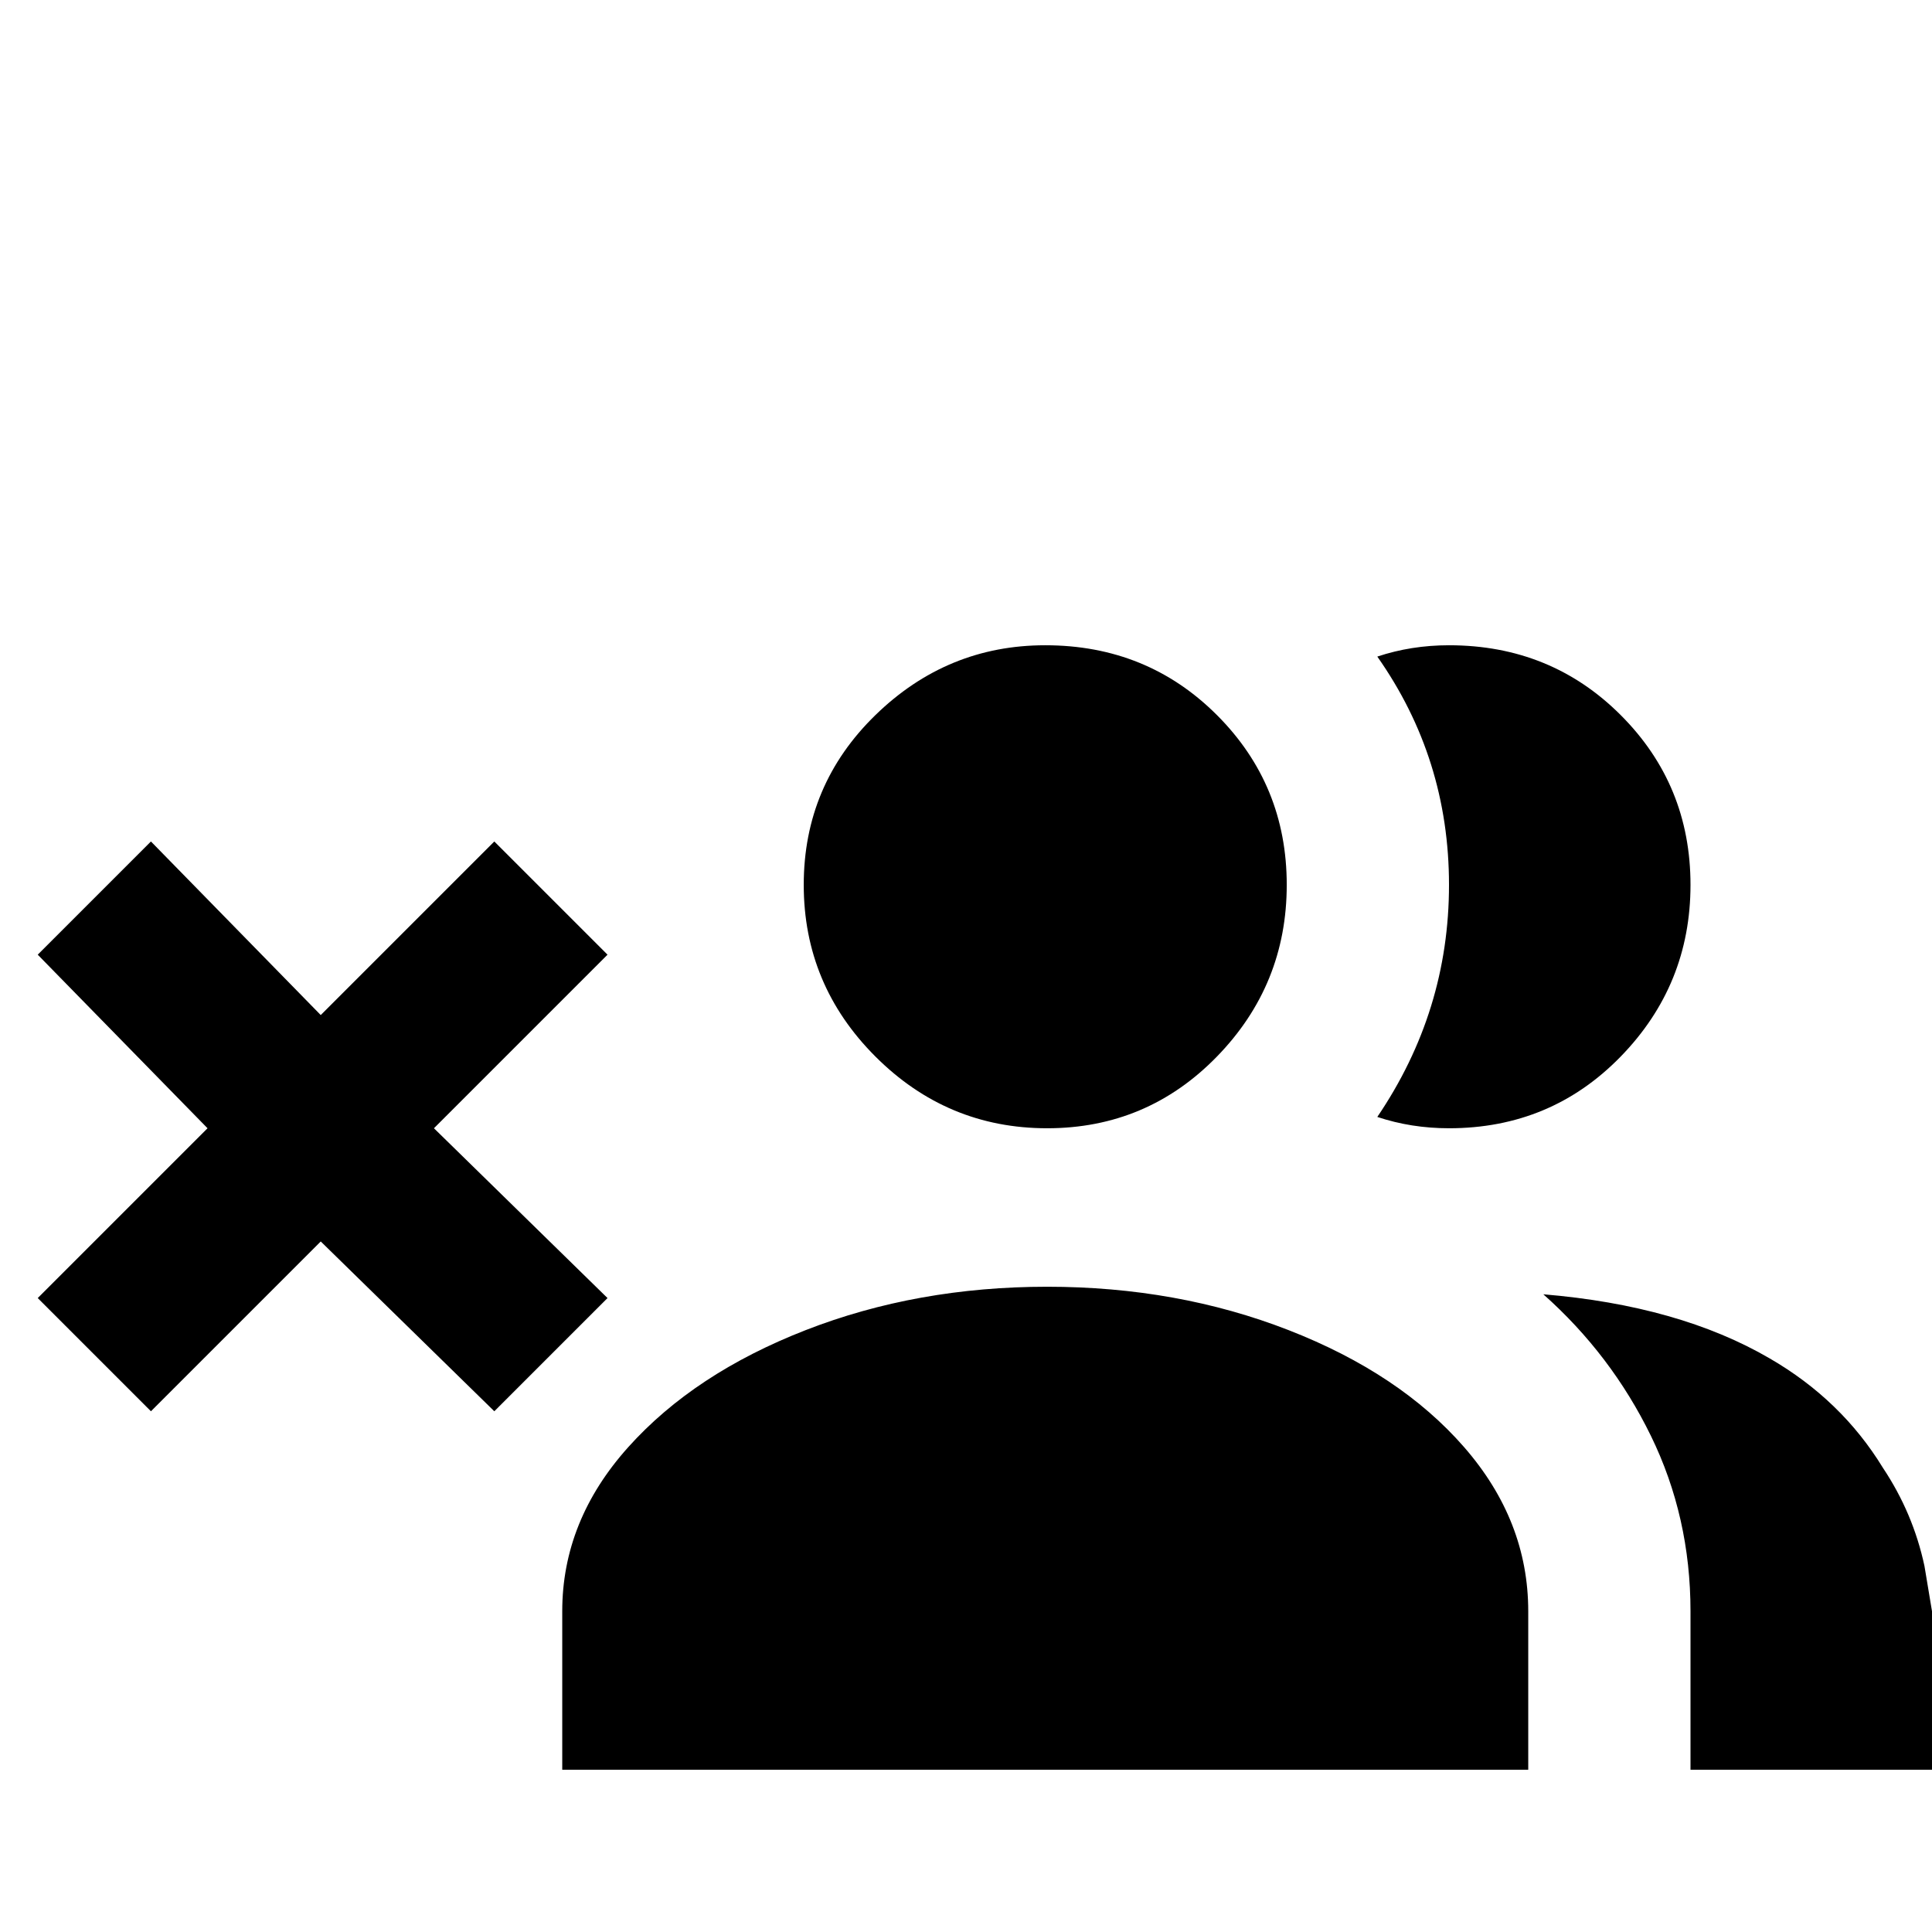 <svg xmlns="http://www.w3.org/2000/svg" viewBox="0 -512 512 512">
	<path fill="#000000" d="M512 -85V-43H448V-85Q448 -110 437.5 -131.5Q427 -153 409 -169Q445 -166 469 -152Q488 -141 499 -123Q507 -111 510 -97ZM384 -341Q411 -341 429.5 -322.5Q448 -304 448 -277.5Q448 -251 429.5 -232Q411 -213 384 -213Q374 -213 365 -216Q384 -244 384 -277.5Q384 -311 365 -338Q374 -341 384 -341ZM277 -341Q304 -341 322.5 -322.5Q341 -304 341 -277.5Q341 -251 322.5 -232Q304 -213 277.5 -213Q251 -213 232 -232Q213 -251 213 -277.5Q213 -304 232 -322.5Q251 -341 277 -341ZM405 -85V-43H149V-85Q149 -109 166.5 -128.5Q184 -148 213.5 -159.5Q243 -171 277.5 -171Q312 -171 341.5 -159.5Q371 -148 388 -128.5Q405 -109 405 -85ZM10 -168L55 -213L10 -259L40 -289L85 -243L131 -289L161 -259L115 -213L161 -168L131 -138L85 -183L40 -138Z"/>
</svg>